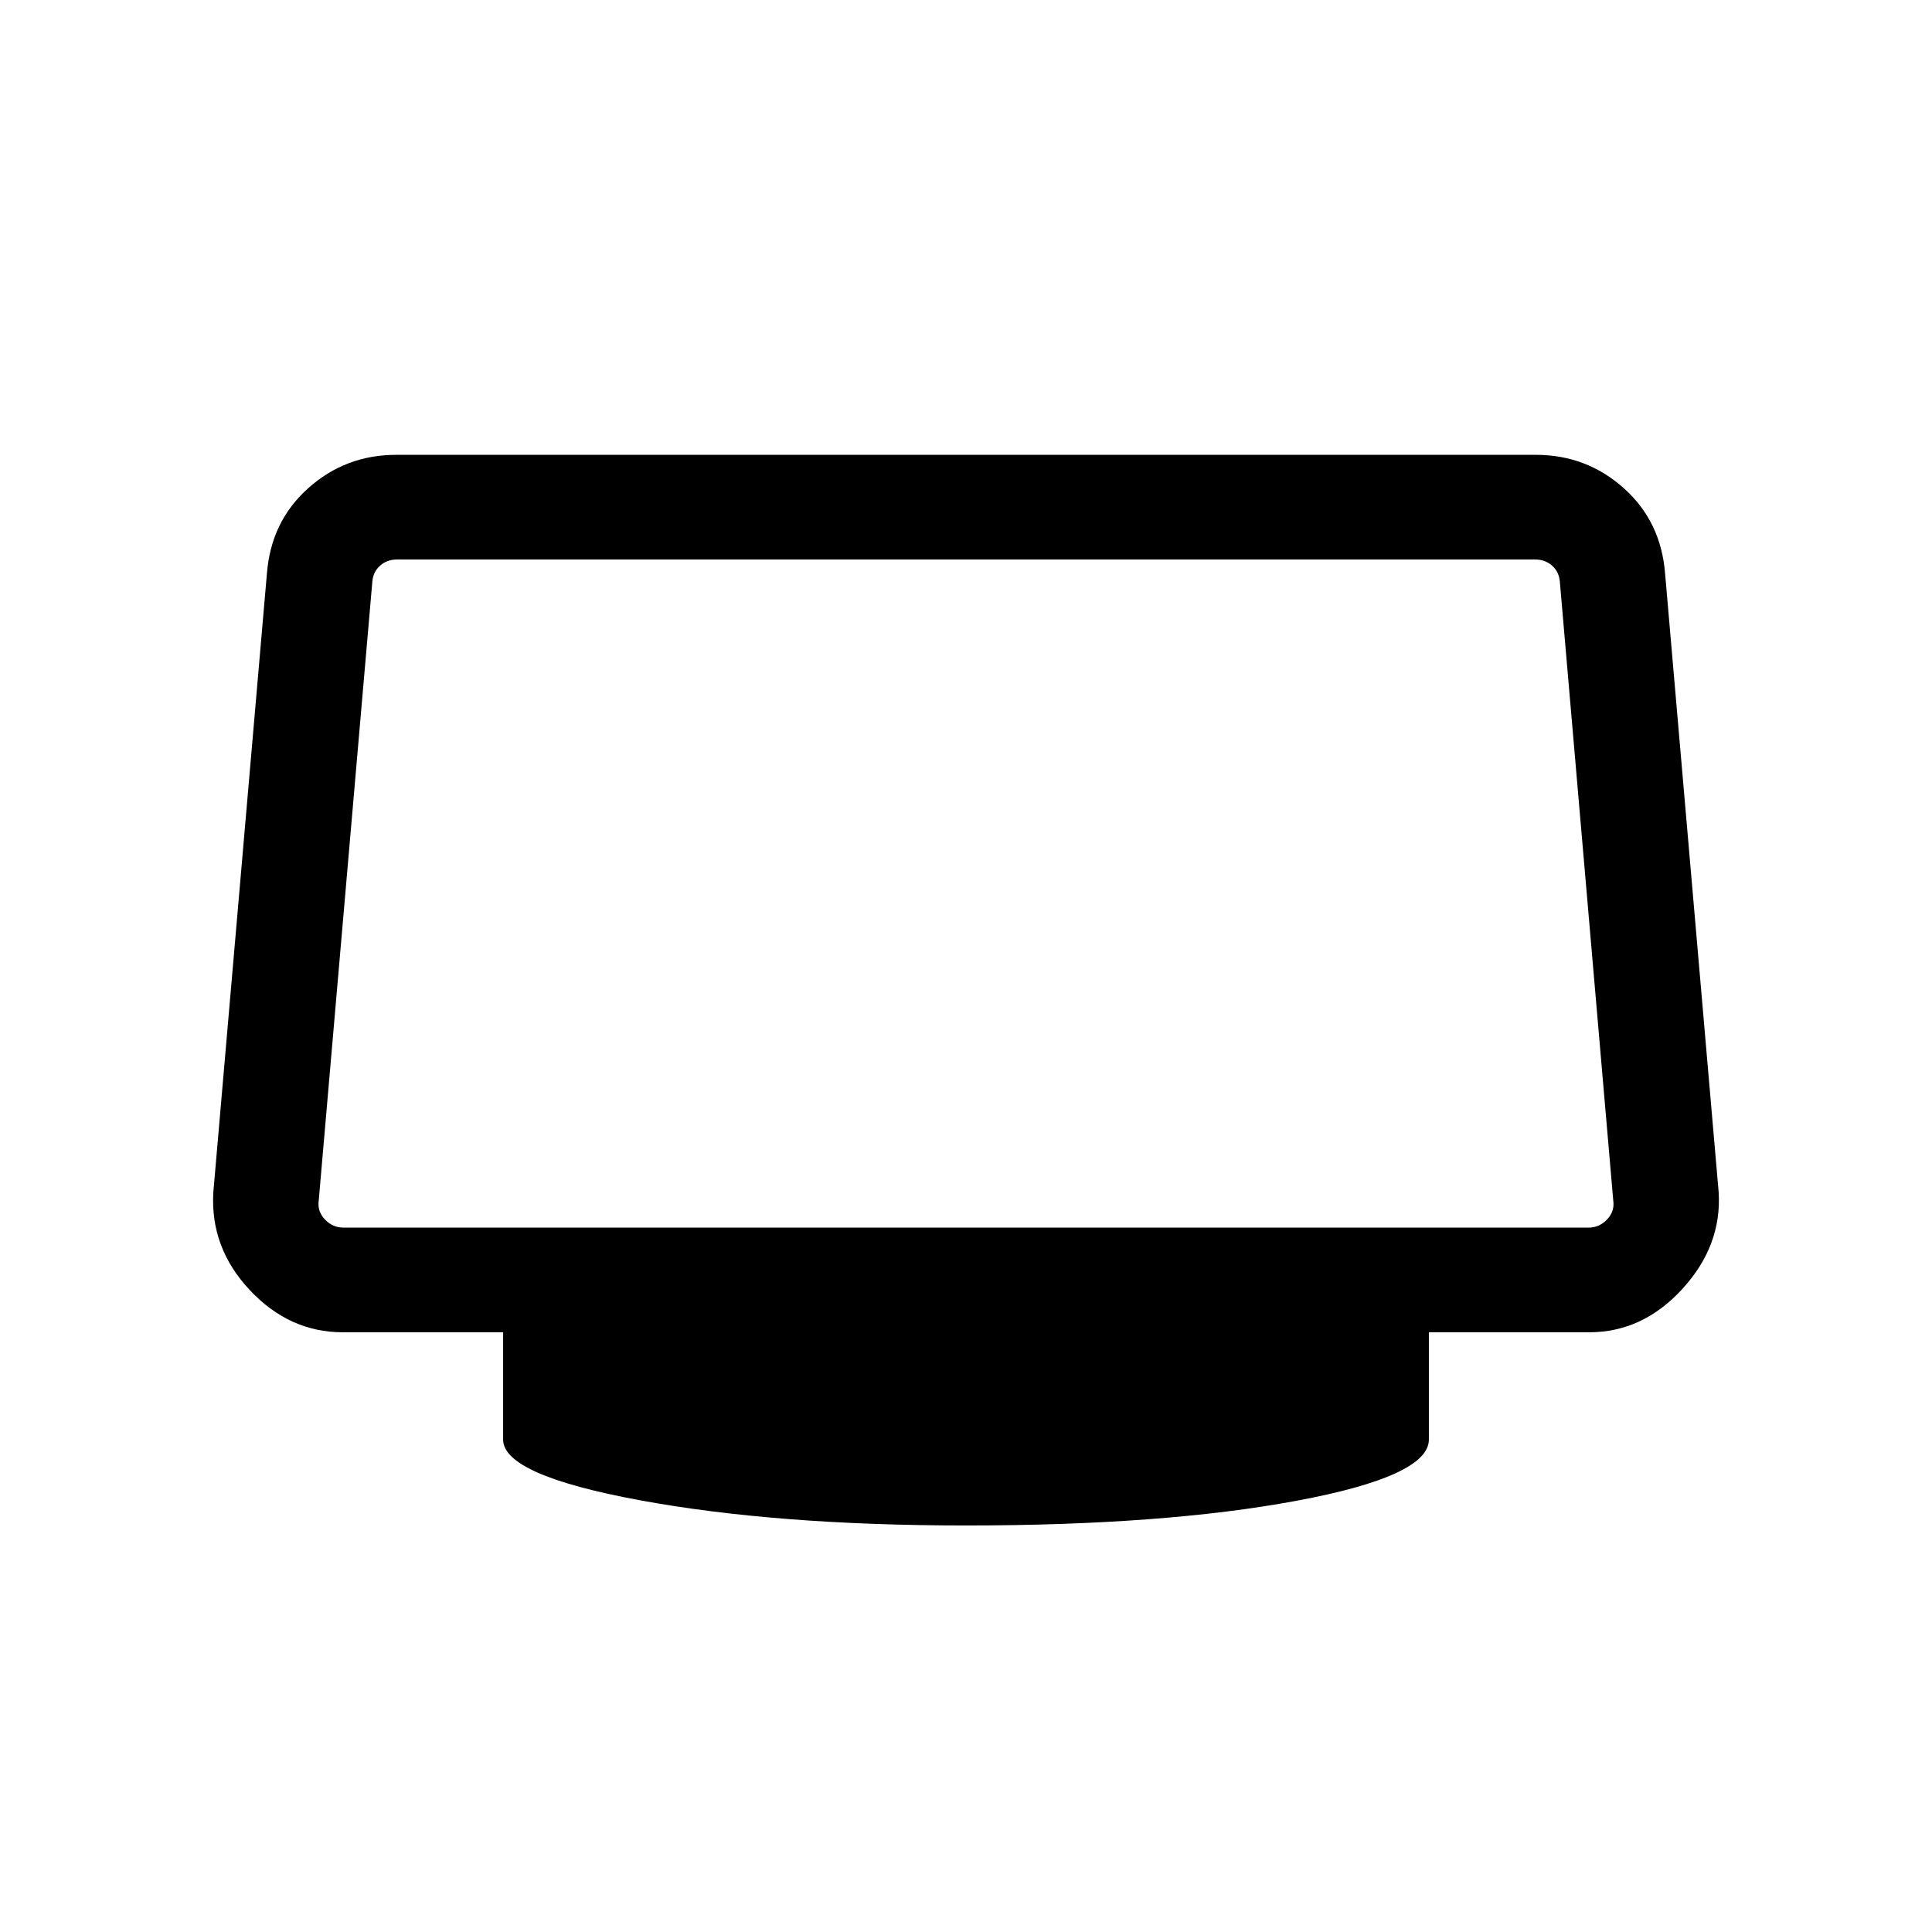 <svg viewBox="0 -960 960 960"><path d="M480-202q-94.23 0-162.11-12.54Q250-227.08 250-244.69V-298h-79.69q-26.54 0-46.23-21-19.69-21-18.08-48.54l26.62-307.38q2-25.93 20.52-42.5Q171.67-734 196.92-734h566.16q25.25 0 43.78 16.58 18.52 16.57 20.52 42.5L854-367.54q1.61 26.54-18.08 48.04-19.69 21.5-46.23 21.5H710v53.31q0 18.2-65.89 30.44Q578.23-202 480-202ZM170.69-350h618.62q5.38 0 9.23-4.04 3.85-4.04 3.08-9.42l-26.53-307.39q-.38-5-3.85-8.07-3.46-3.08-8.46-3.08H197.31q-5 0-8.46 3.08-3.47 3.07-3.85 8.07l-26.62 307.39q-.77 5.38 3.08 9.42t9.23 4.04ZM480-516Z"/></svg>